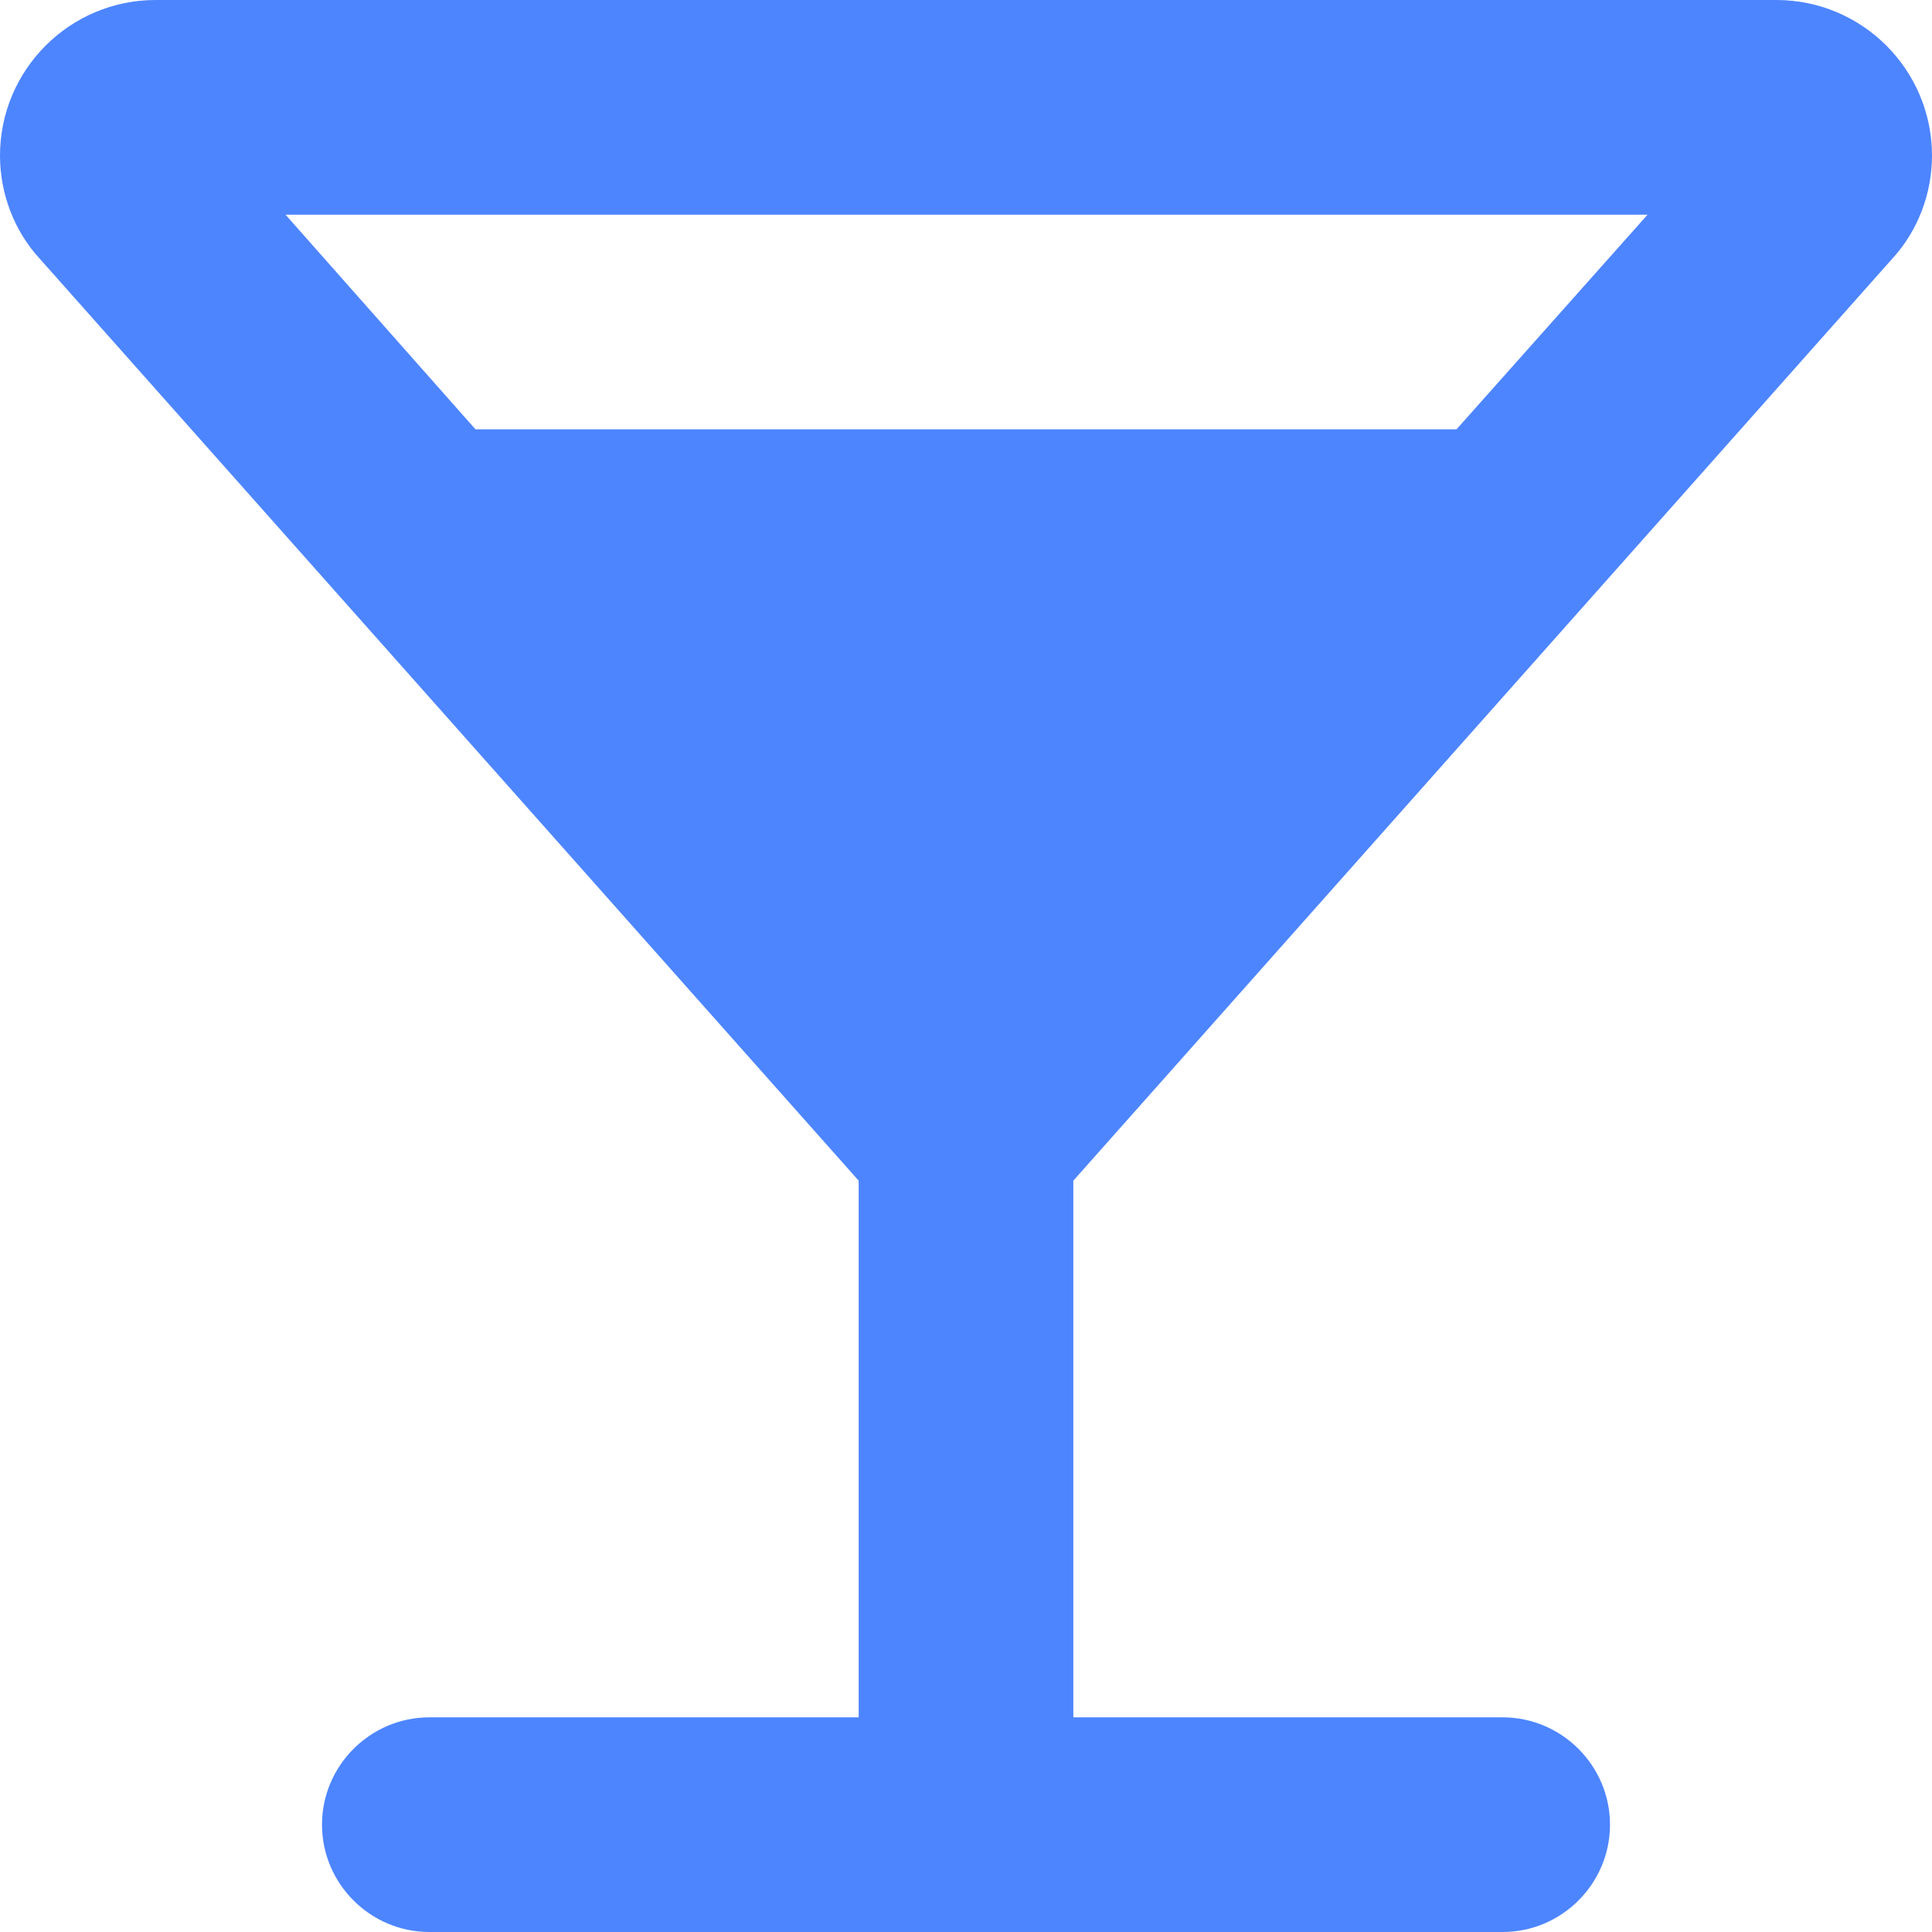 <svg fill="none" height="18" viewBox="0 0 18 18" width="18" xmlns="http://www.w3.org/2000/svg">
	<path clip-rule="evenodd" d="M16.55 0C17.35 0 18 0.65 18 1.45C18 1.8 17.87 2.15 17.63 2.41L10 11V16H14C14.55 16 15 16.45 15 17C15 17.55 14.55 18 14 18H4C3.45 18 3 17.55 3 17C3 16.45 3.45 16 4 16H8V11L0.37 2.41C0.13 2.15 0 1.8 0 1.45C0 0.65 0.65 0 1.45 0H16.55ZM2.66 2L4.43 4H13.57L15.35 2H2.66Z" fill="#4D85FF" fill-rule="evenodd" />
</svg>